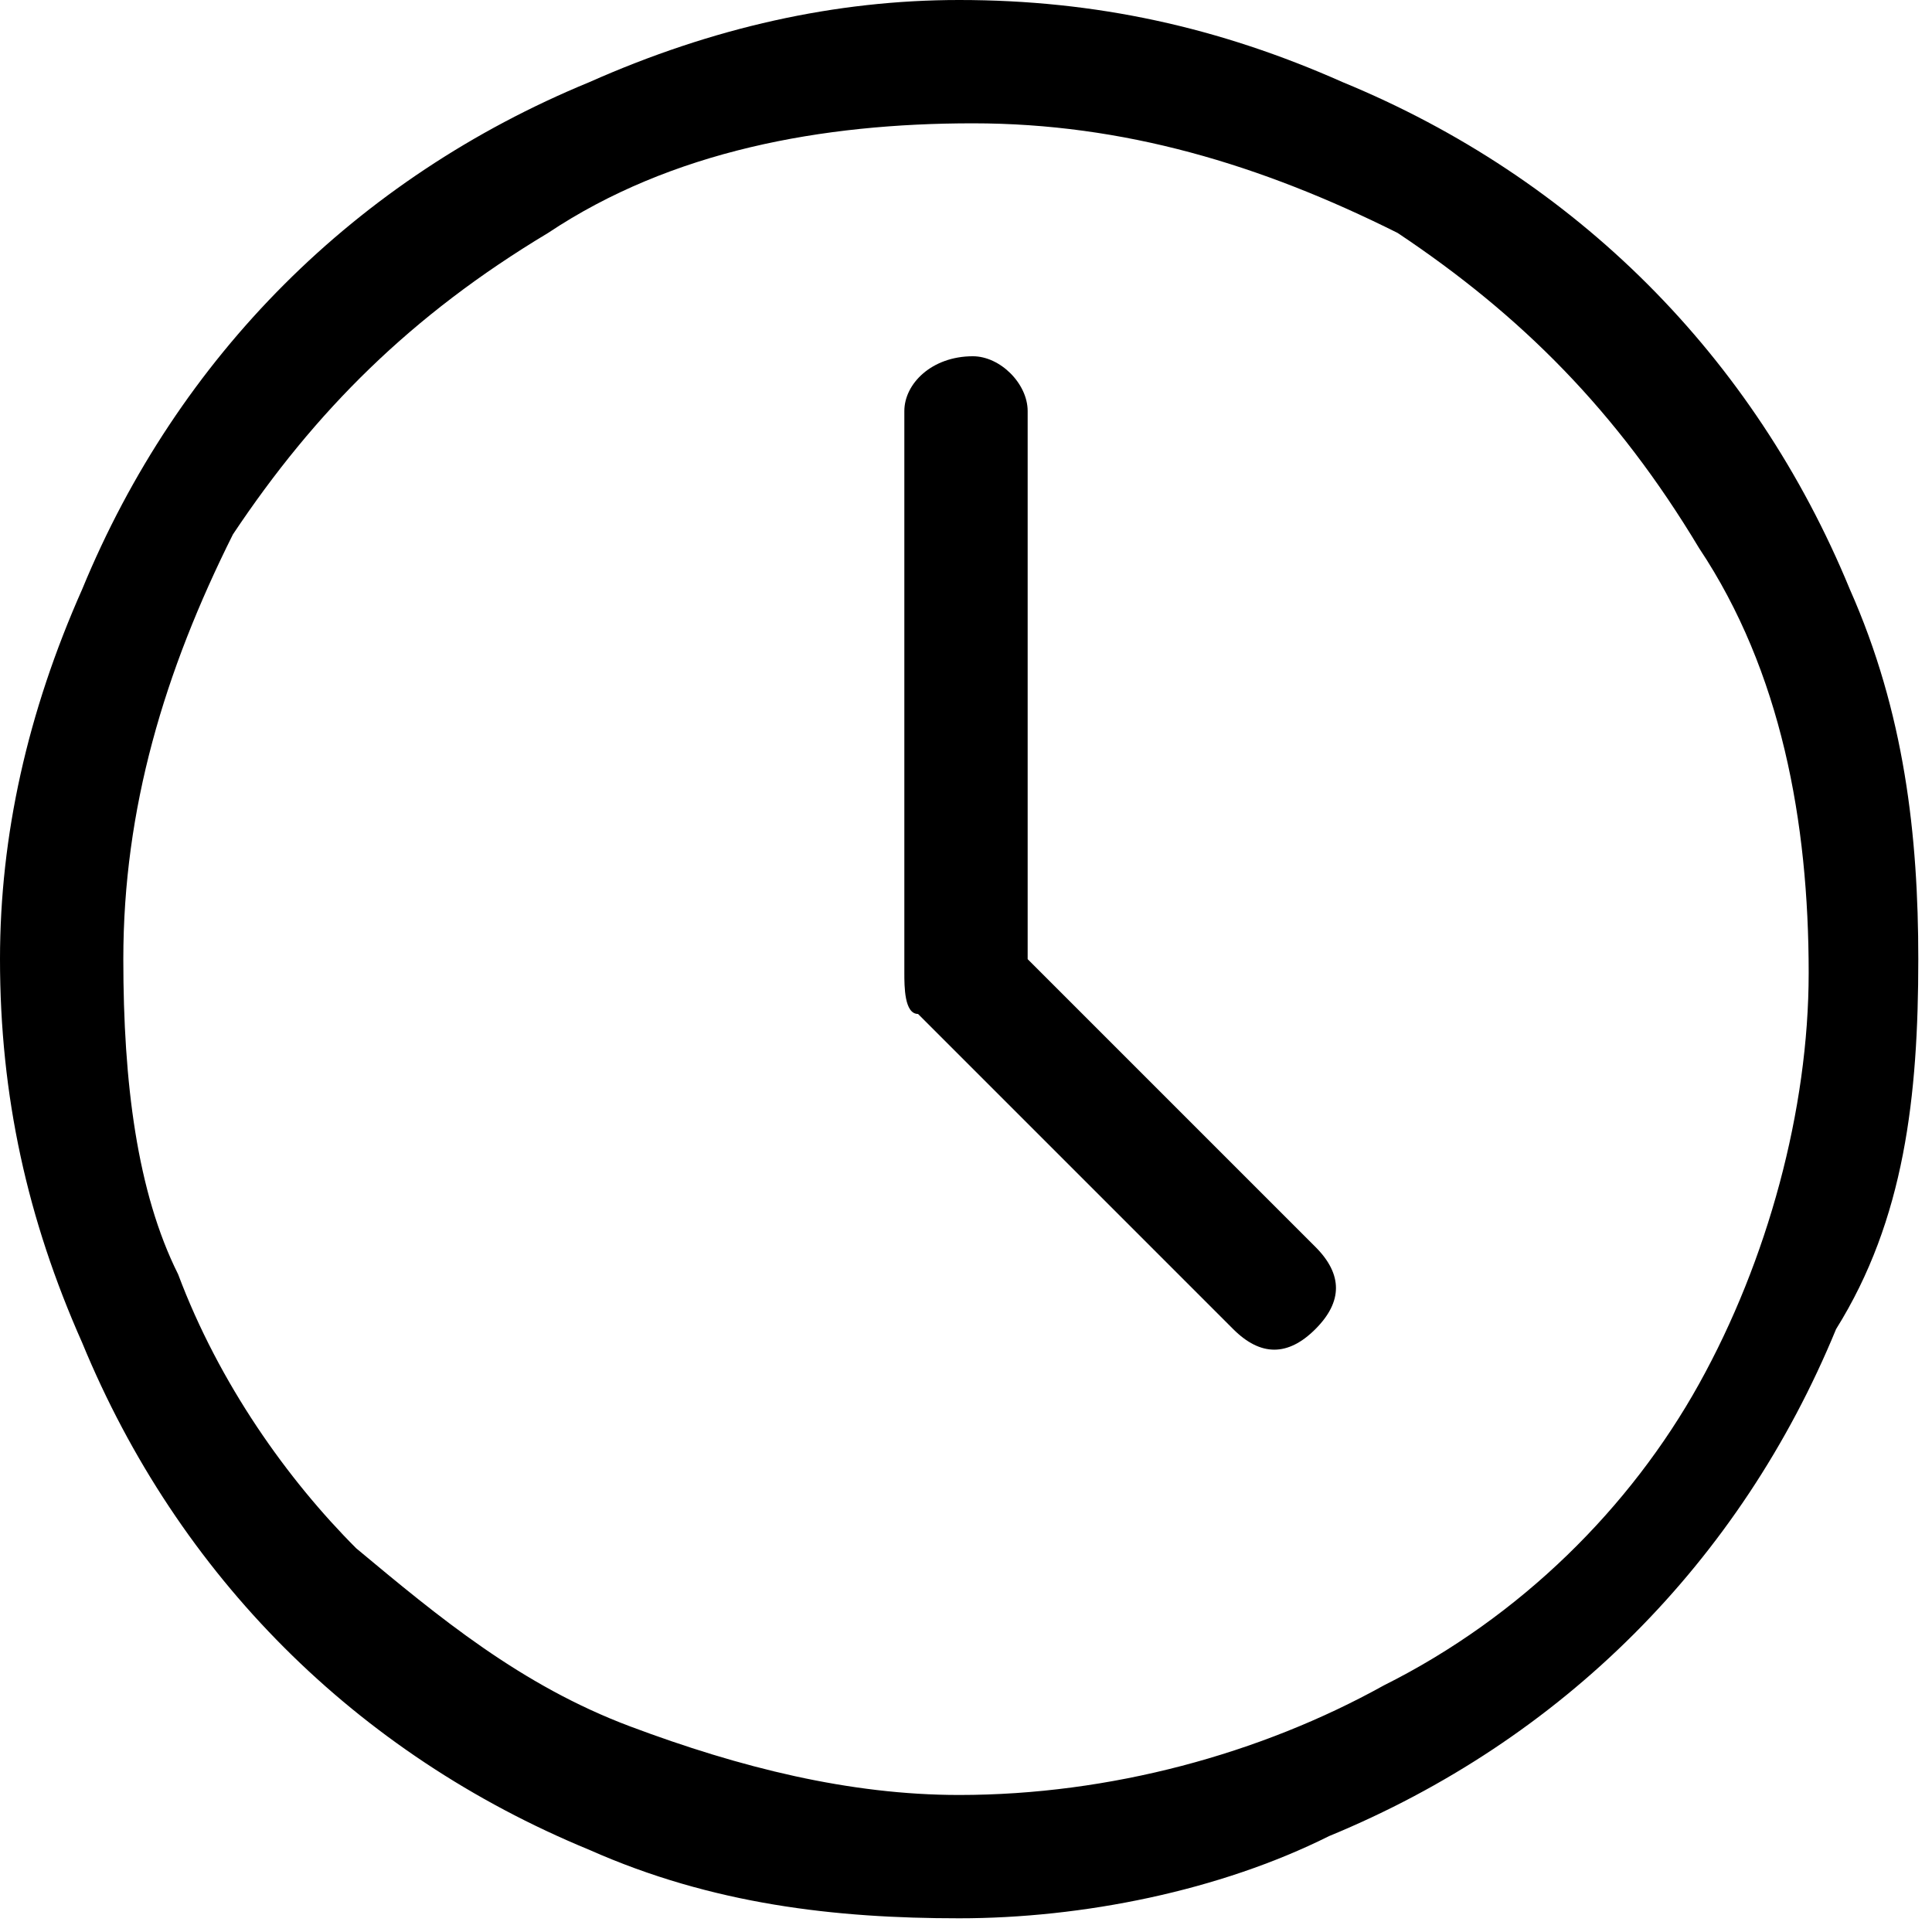 <svg xmlns="http://www.w3.org/2000/svg" viewBox="0 0 14.1 14.1"><path d="M13.5 4.3c-.7-1.7-2-3-3.7-3.7C8.9.2 8 0 7 0c-.9 0-1.8.2-2.7.6-1.7.7-3 2-3.7 3.7C.2 5.2 0 6.1 0 7c0 1 .2 1.9.6 2.8.7 1.7 2 3 3.7 3.7.9.4 1.8.5 2.7.5s1.9-.2 2.7-.6c1.7-.7 3-2 3.7-3.7.5-.8.6-1.7.6-2.7 0-.9-.1-1.8-.5-2.7zm-1.1 5.8c-.5.9-1.3 1.7-2.3 2.2-.9.5-2 .8-3.1.8-.8 0-1.6-.2-2.4-.5-.8-.3-1.4-.8-2-1.3-.5-.5-1-1.2-1.3-2C1 8.7.9 7.9.9 7c0-1.1.3-2.1.8-3.1C2.3 3 3 2.3 4 1.7c.9-.6 2-.8 3.1-.8s2.1.3 3.1.8c.9.6 1.6 1.3 2.2 2.3.6.9.8 2 .8 3.1 0 1-.3 2.1-.8 3z"/><path d="M7.5 7V3c0-.2-.2-.4-.4-.4-.3 0-.5.2-.5.4v4.1c0 .1 0 .3.1.3L9 9.7c.2.2.4.2.6 0 .2-.2.2-.4 0-.6L7.5 7z"/></svg>